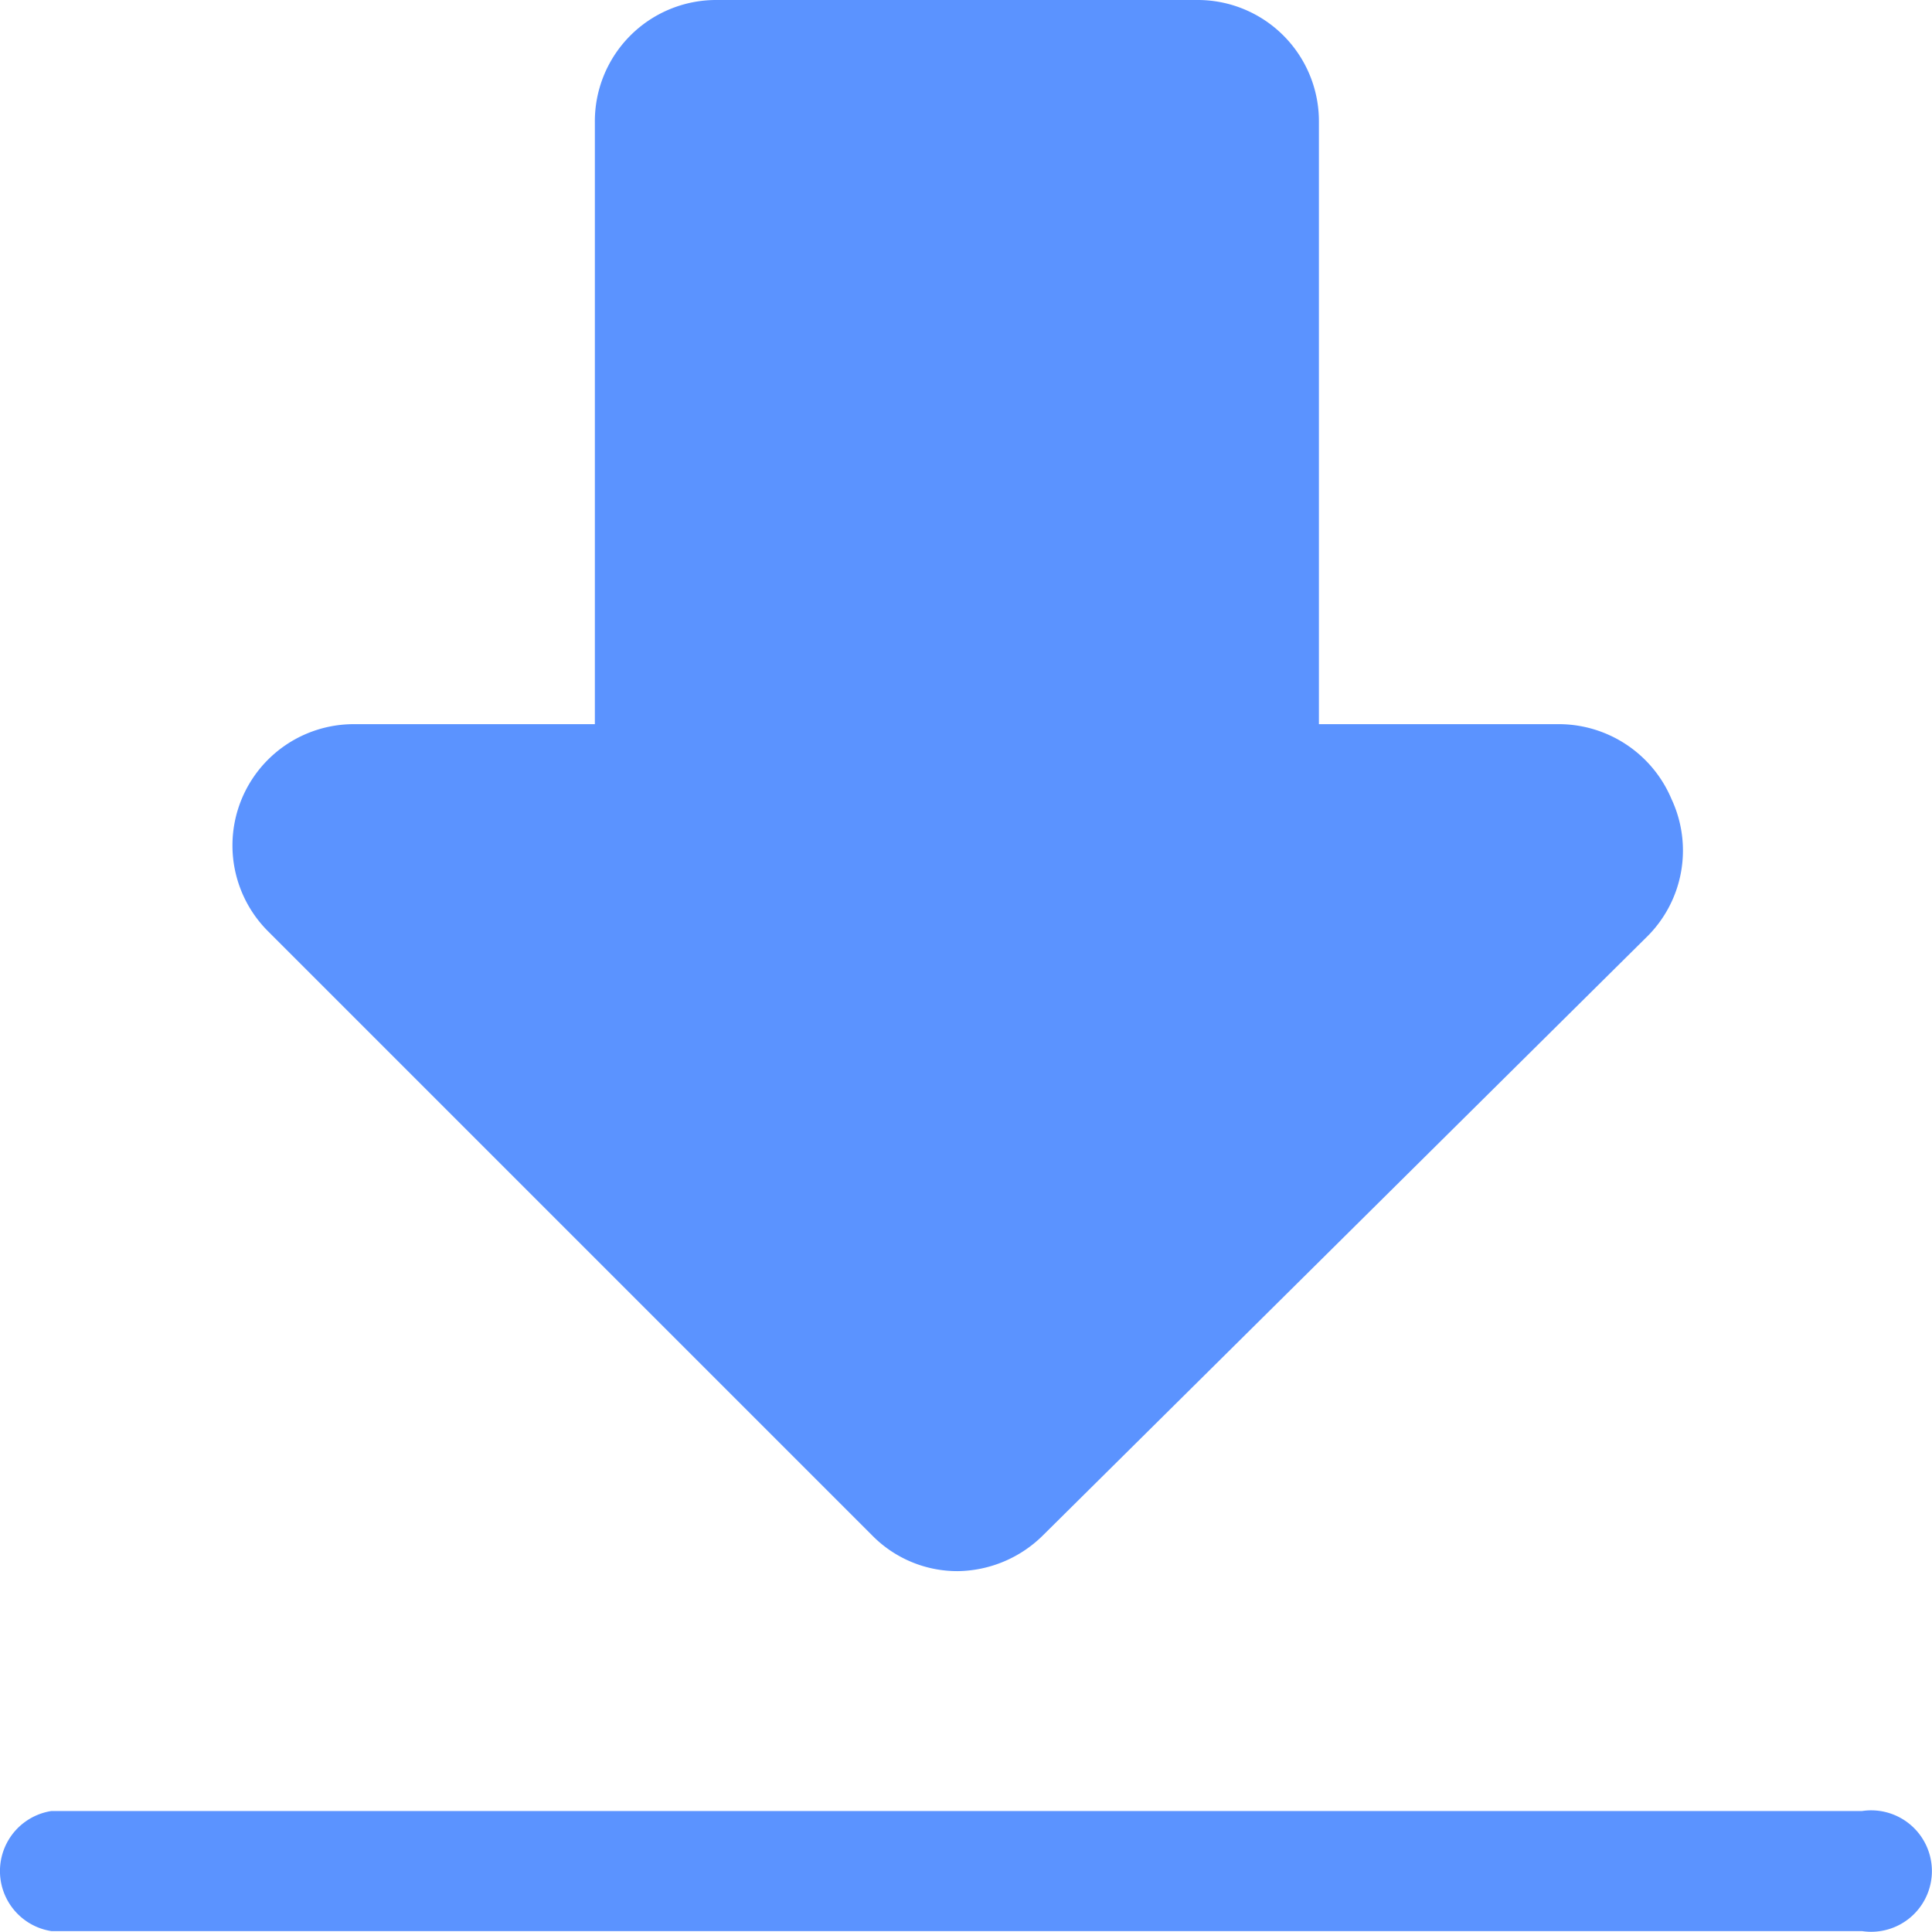 <svg xmlns="http://www.w3.org/2000/svg" width="46.005" height="46" viewBox="0 0 46.005 46">
  <defs>
    <style>
      .cls-1 {
        fill: #5b93ff;
      }
    </style>
  </defs>
  <path id="download" class="cls-1" d="M229.242,186.124a1.446,1.446,0,1,1,0,2.86H186.125a1.447,1.447,0,0,1,0-2.86Zm-4.53-24.075a2.889,2.889,0,0,1-.623,3.285l-14.349,14.221a2.932,2.932,0,0,1-2.039.857,2.843,2.843,0,0,1-2.039-.857l-14.384-14.384a2.888,2.888,0,0,1,2.032-4.927h5.755v-14.32A2.888,2.888,0,0,1,201.953,143h11.5a2.888,2.888,0,0,1,2.853,2.924v14.32h5.748A2.915,2.915,0,0,1,224.711,162.049Zm0,0" transform="translate(-184.9 -143)"/>
</svg>

